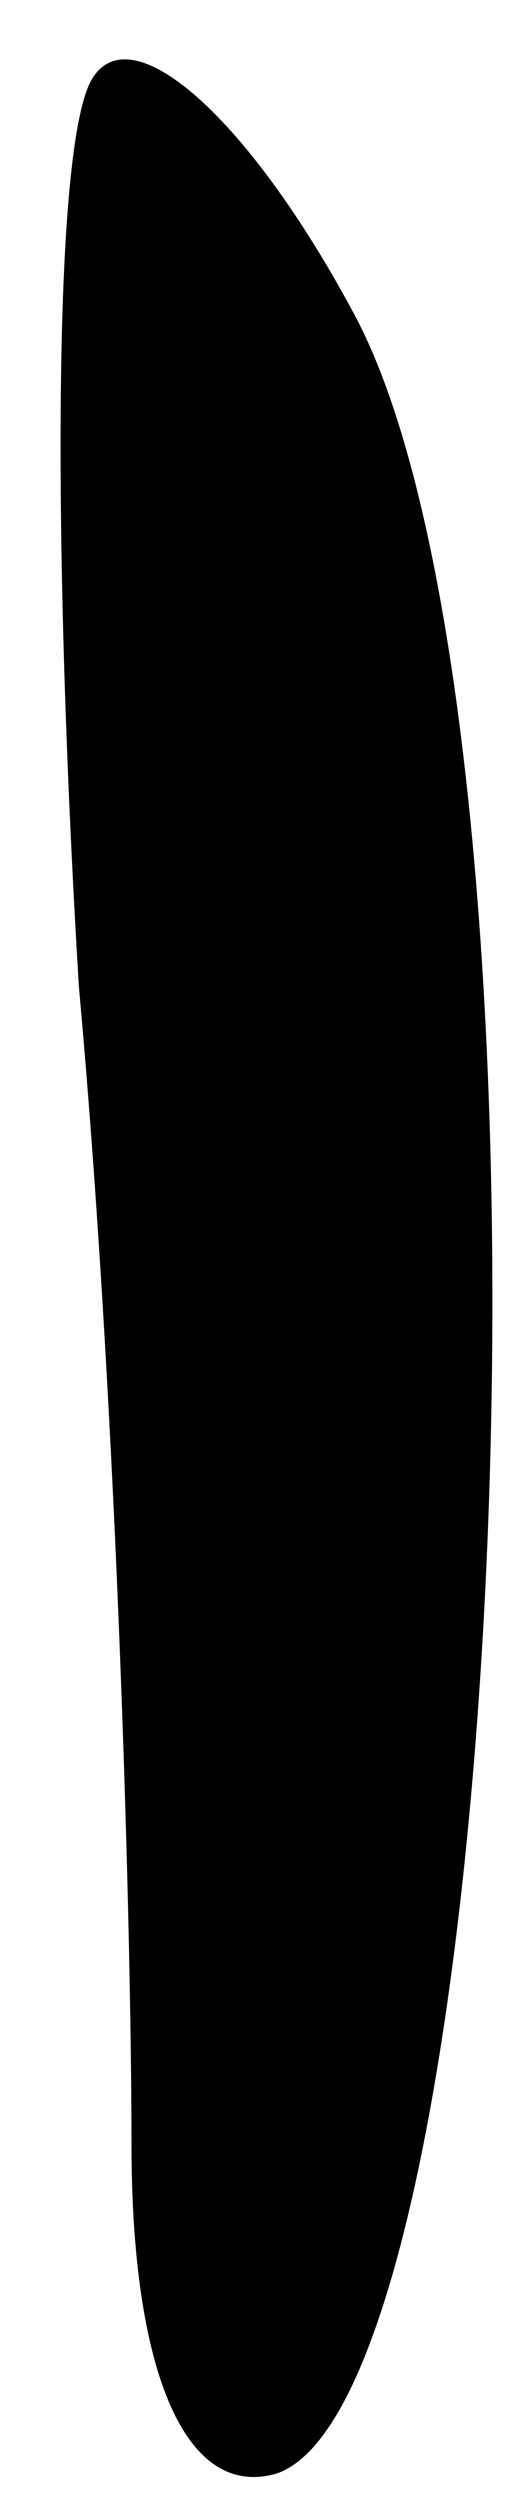 <?xml version="1.0" standalone="no"?>
<!DOCTYPE svg PUBLIC "-//W3C//DTD SVG 20010904//EN"
 "http://www.w3.org/TR/2001/REC-SVG-20010904/DTD/svg10.dtd">
<svg version="1.0" xmlns="http://www.w3.org/2000/svg"
 width="4pt" height="19pt" viewBox="0 0 4 19"
 preserveAspectRatio="xMidYMid meet">
<g transform="translate(0,19) scale(0.1,-0.1)"
fill="#000000" stroke="none">
<path fill="#000000" stroke="none" d="M7 184 c-3 -5 -3 -36 -1 -69 3 -33 4
-73 4 -88 0 -17 4 -27 11 -25 18 6 23 132 6 164 -8 15 -17 23 -20 18z"/>
</g>
</svg>
